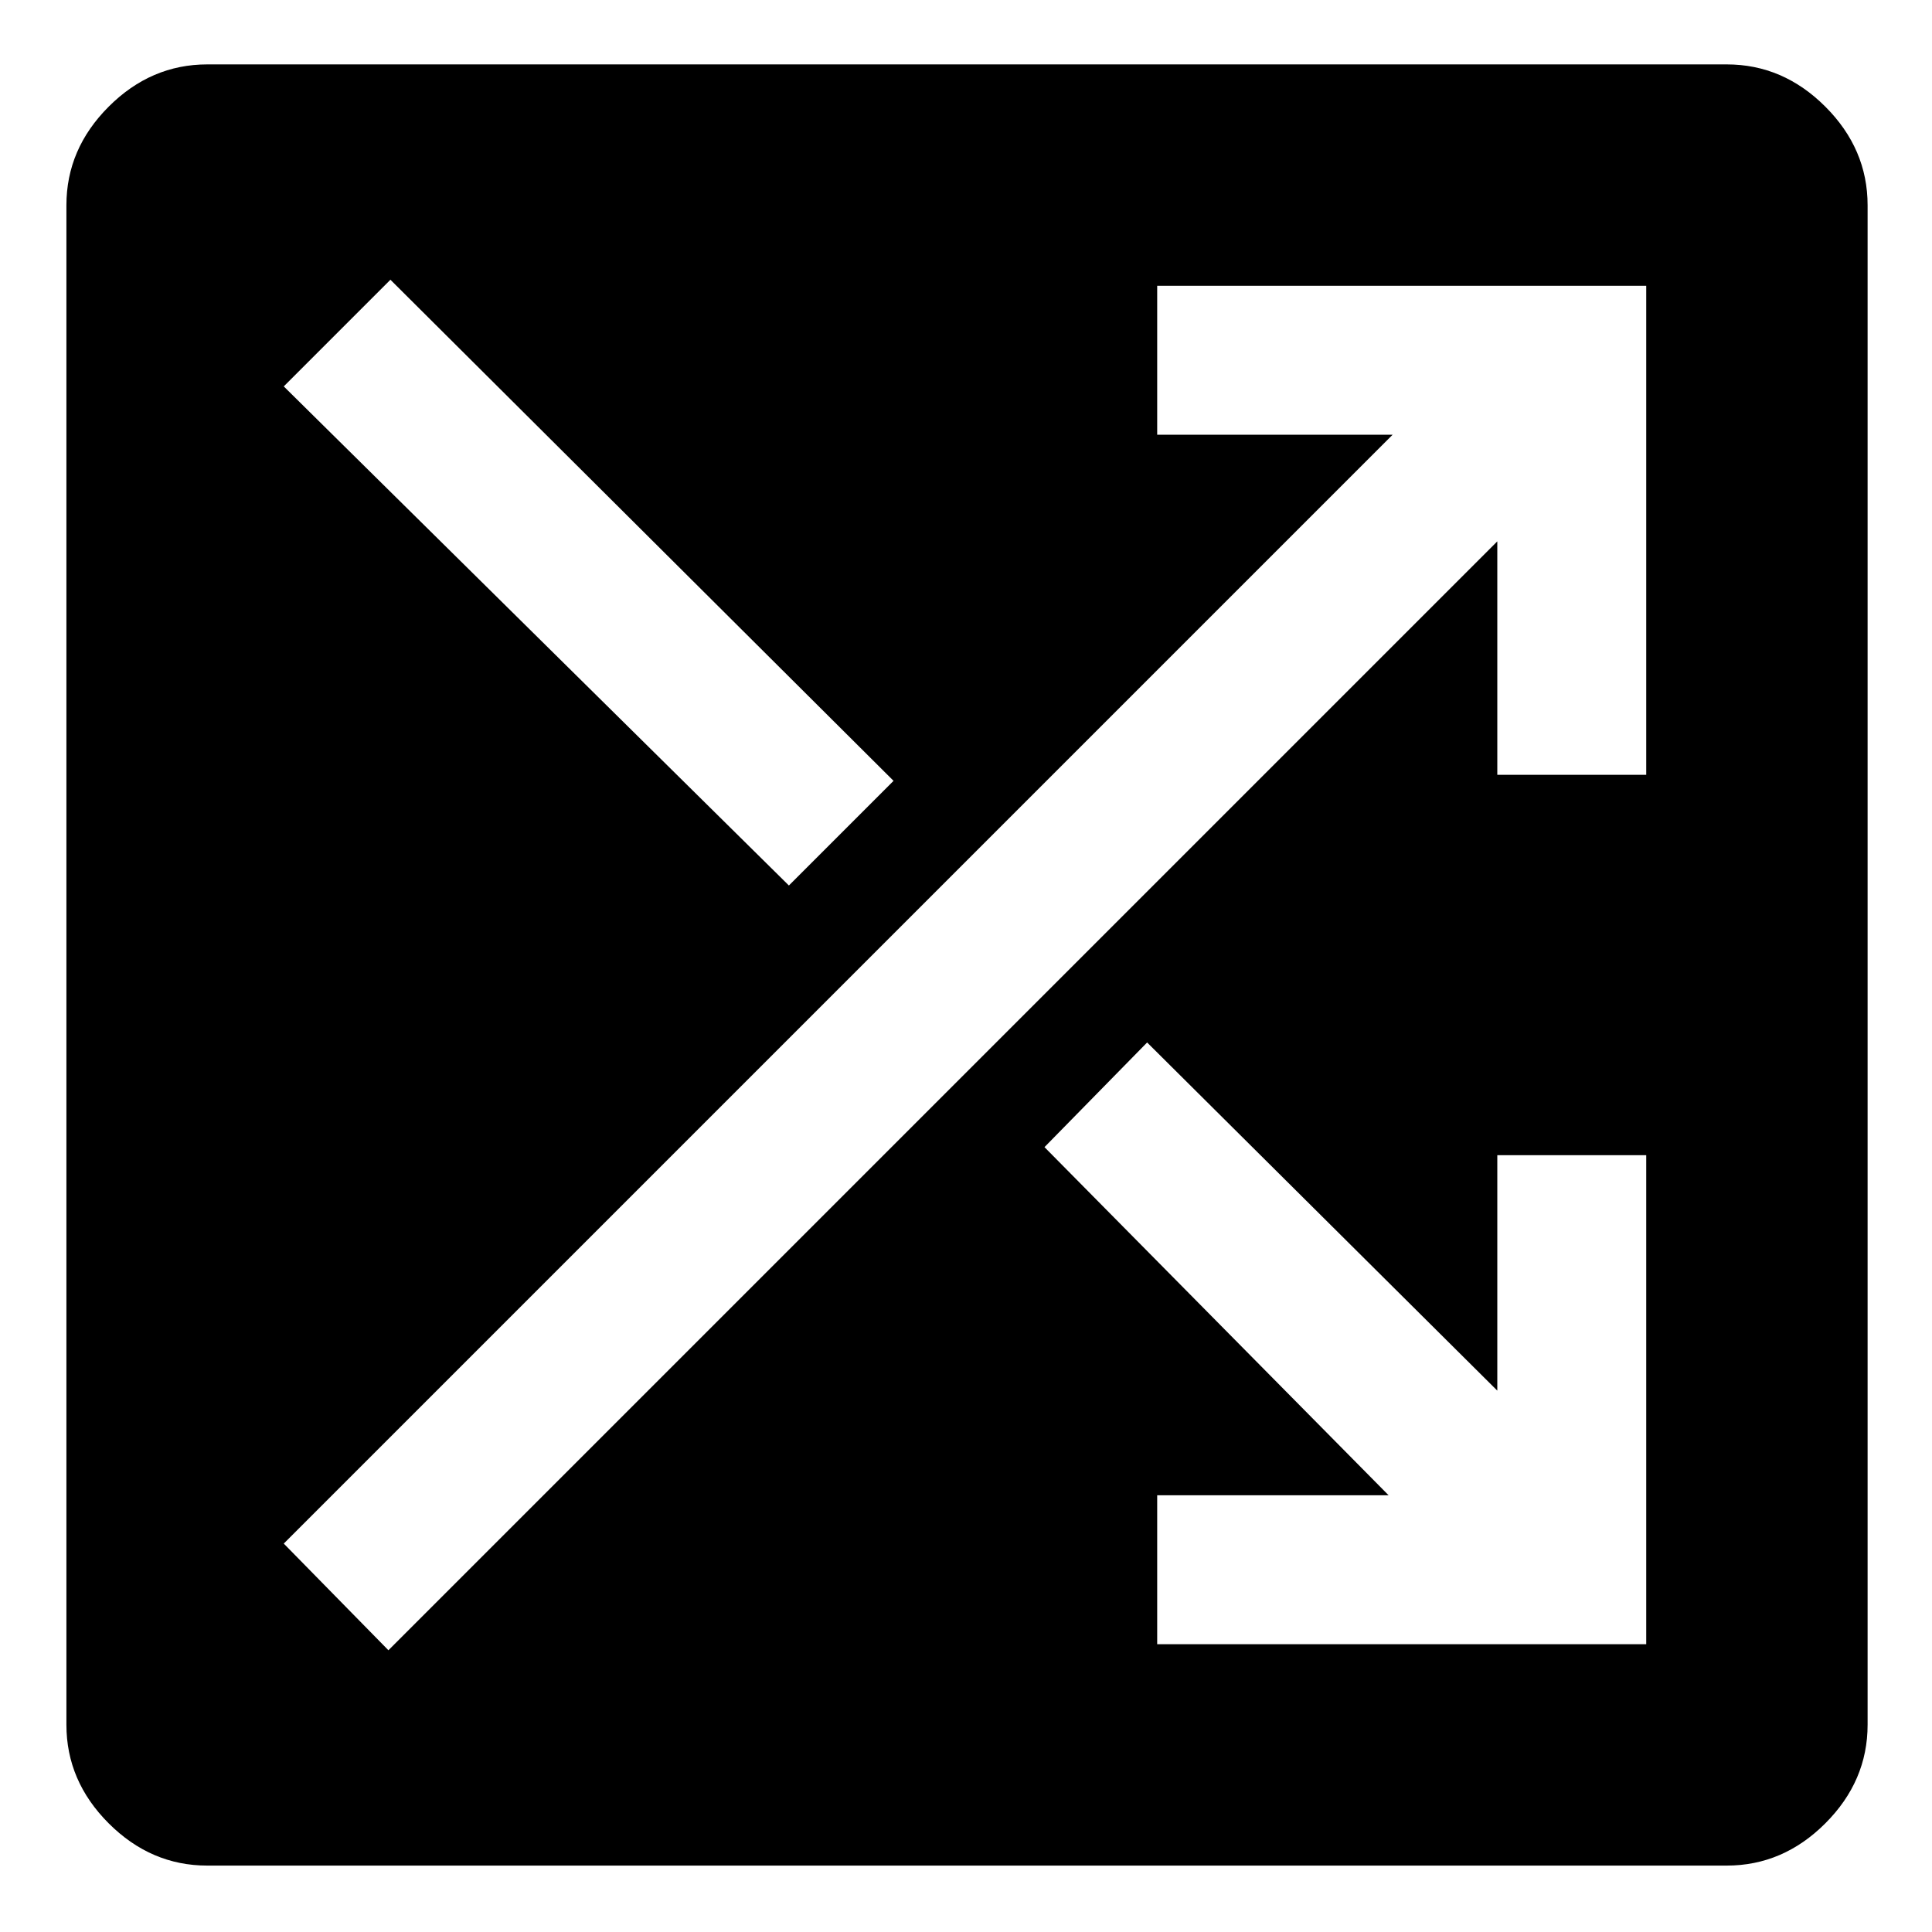 <svg xmlns="http://www.w3.org/2000/svg" height="48" width="48"><path d="M5.15 46.35q-1.4 0-2.45-1.05-1.05-1.05-1.05-2.45V5.1q0-1.4 1.05-2.45Q3.75 1.6 5.15 1.6H42.9q1.4 0 2.45 1.05Q46.4 3.7 46.4 5.1v37.75q0 1.4-1.05 2.45-1.05 1.05-2.45 1.05ZM19.6 22l2.6-2.6L9.7 6.95 7.05 9.6Zm9.15 18.85H40.9V28.7h-3.7v5.85l-8.7-8.65-2.55 2.6 8.55 8.65h-5.75ZM9.65 41 37.2 13.45v5.8h3.7V7.1H28.75v3.7h5.85L7.05 38.35Z"/></svg>